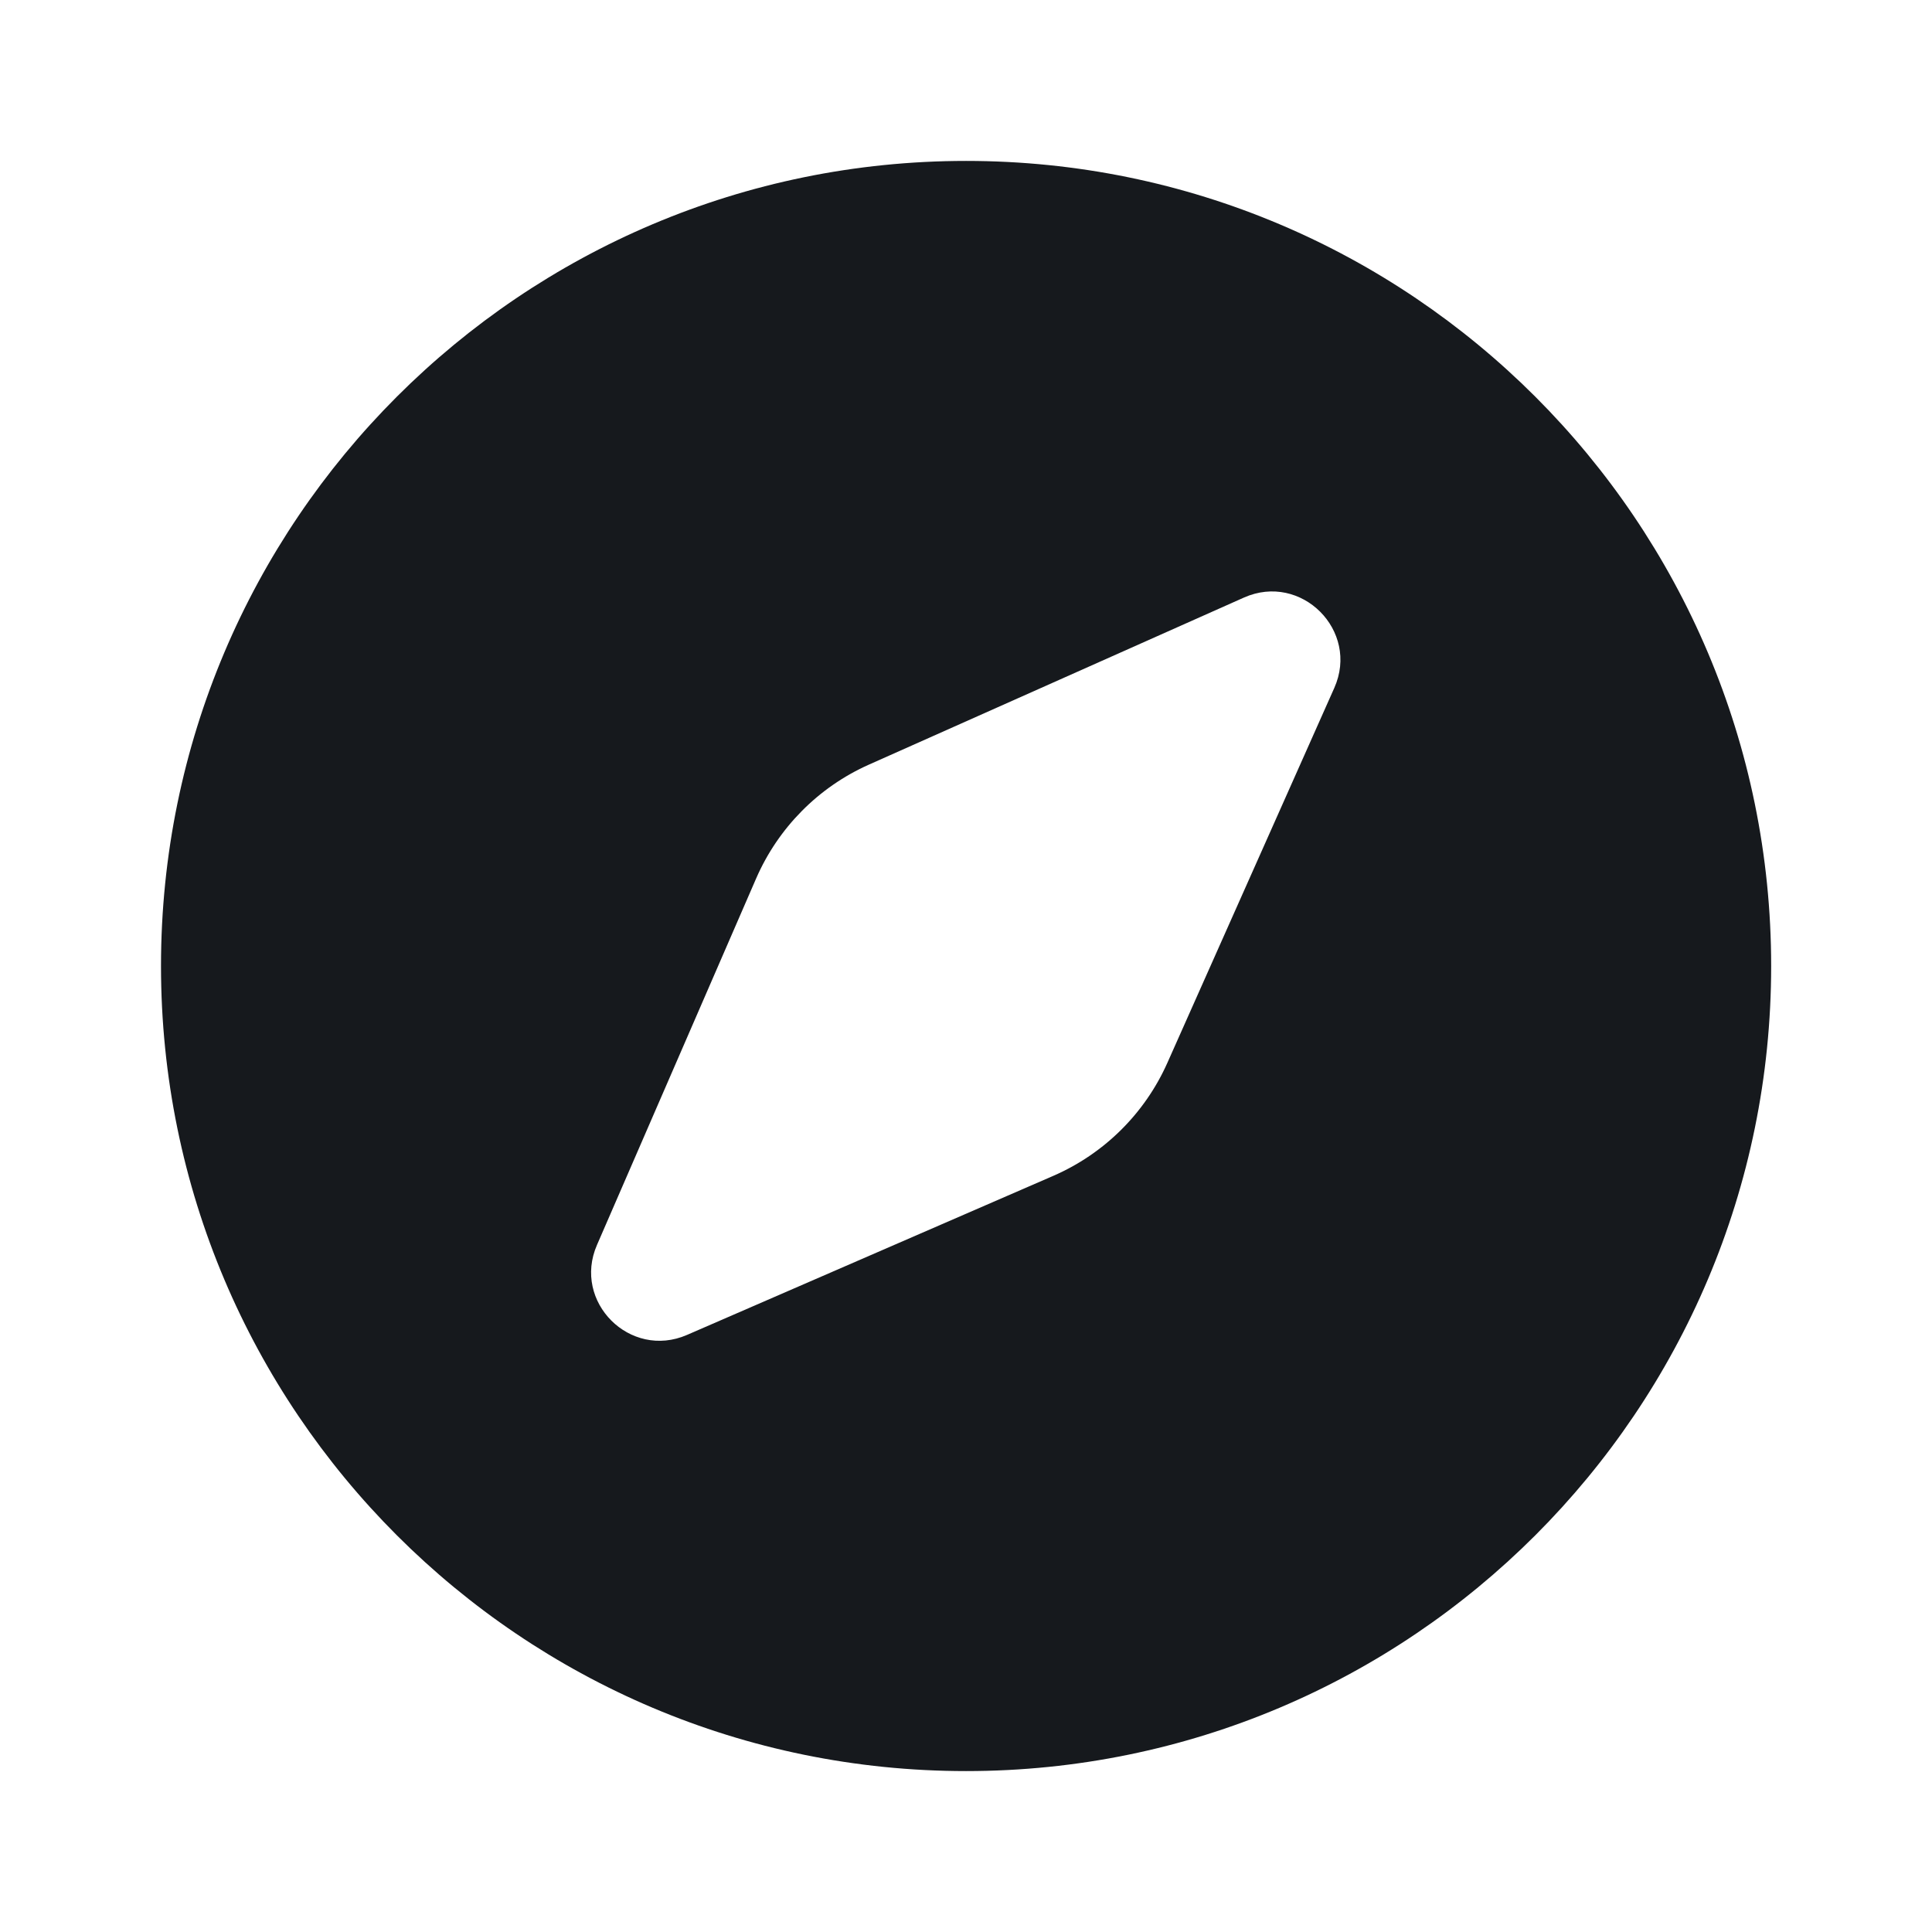 <svg width="24" height="24" viewBox="0 0 24 24" fill="none" xmlns="http://www.w3.org/2000/svg">
<path d="M12.001 1.999C6.478 1.999 2 6.477 2 12C2 17.523 6.478 22.001 12.001 22.001C17.524 22.001 22.002 17.523 22.002 12C22.002 6.477 17.524 1.999 12.001 1.999ZM16.575 8.546L14.501 13.204C14.221 13.832 13.715 14.333 13.084 14.607L8.534 16.583C7.826 16.89 7.108 16.172 7.416 15.465L9.392 10.915C9.666 10.284 10.166 9.778 10.795 9.498L15.453 7.423C16.164 7.107 16.892 7.834 16.575 8.546Z" fill="#16191D"/>
</svg>
